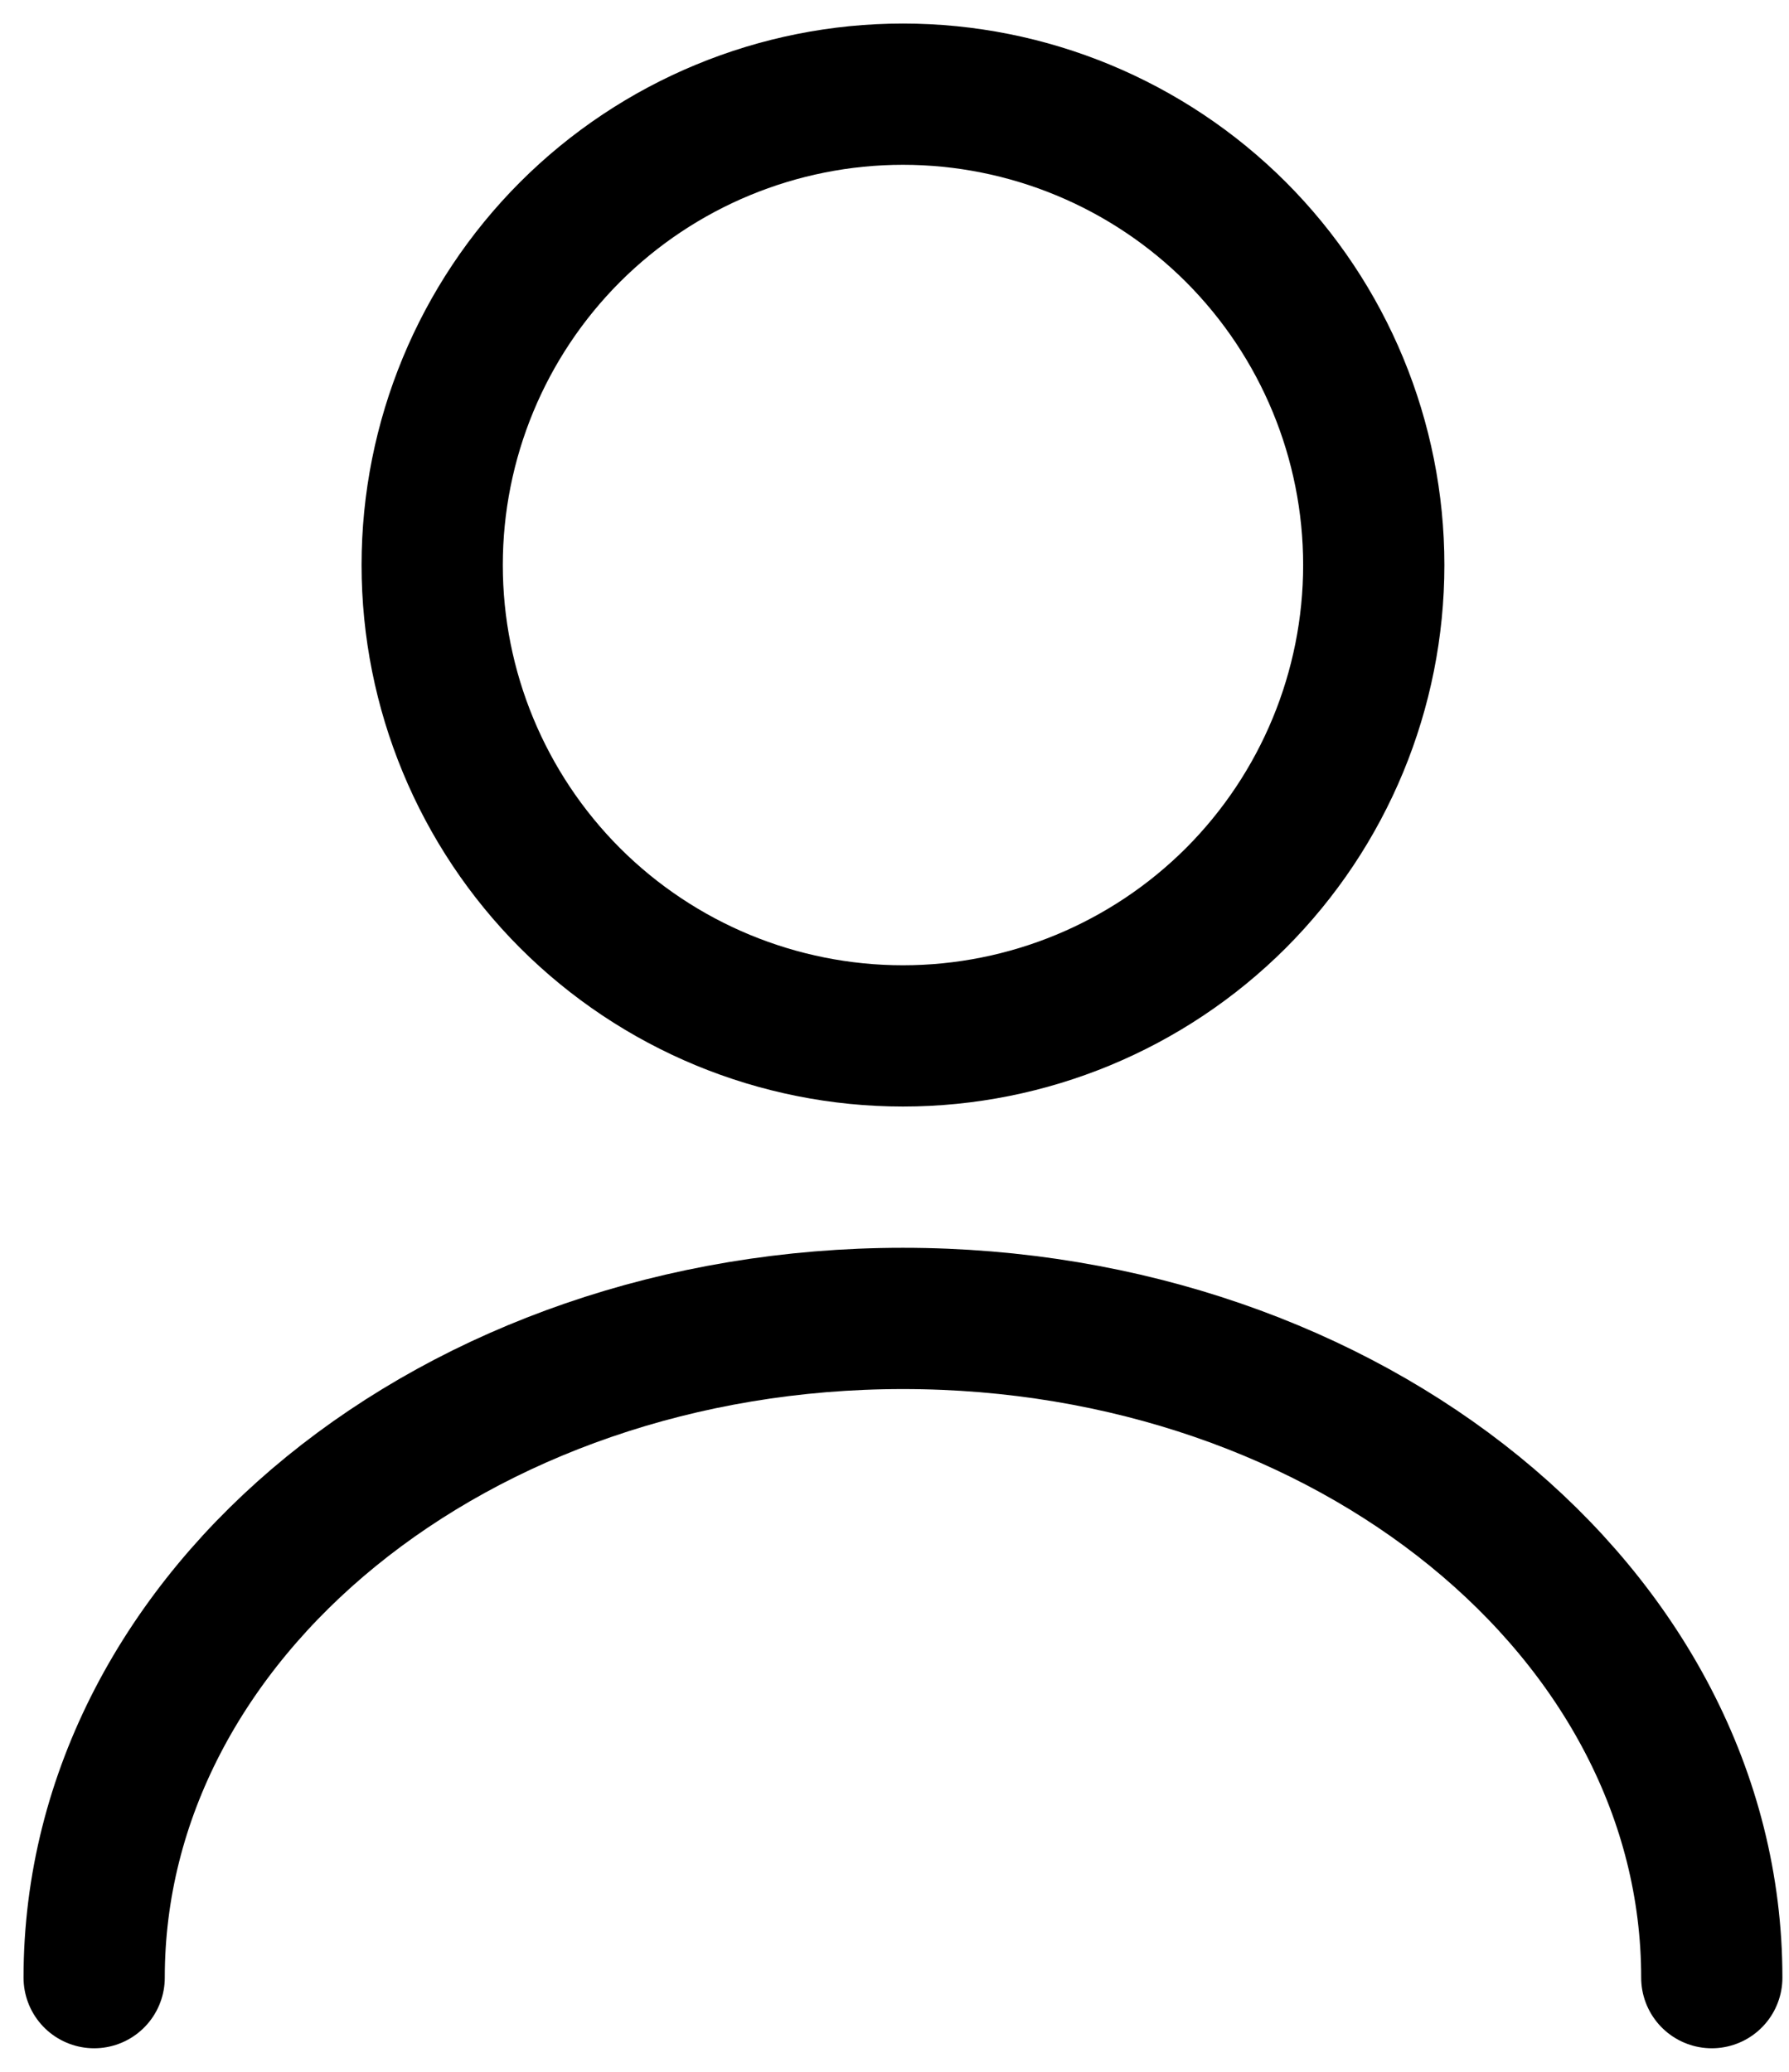 <svg width="19" height="22" viewBox="0 0 19 22" fill="none" xmlns="http://www.w3.org/2000/svg">
<path d="M18.18 21C18.18 17.13 14.33 14 9.59 14C4.85 14 1 17.13 1 21M9.59 11C10.916 11 12.188 10.473 13.126 9.536C14.063 8.598 14.59 7.326 14.59 6C14.59 4.674 14.063 3.402 13.126 2.464C12.188 1.527 10.916 1 9.59 1C8.264 1 6.992 1.527 6.054 2.464C5.117 3.402 4.59 4.674 4.59 6C4.59 7.326 5.117 8.598 6.054 9.536C6.992 10.473 8.264 11 9.59 11V11Z" stroke="black" stroke-width="1.5" stroke-linecap="round" stroke-linejoin="round"/>
</svg>
